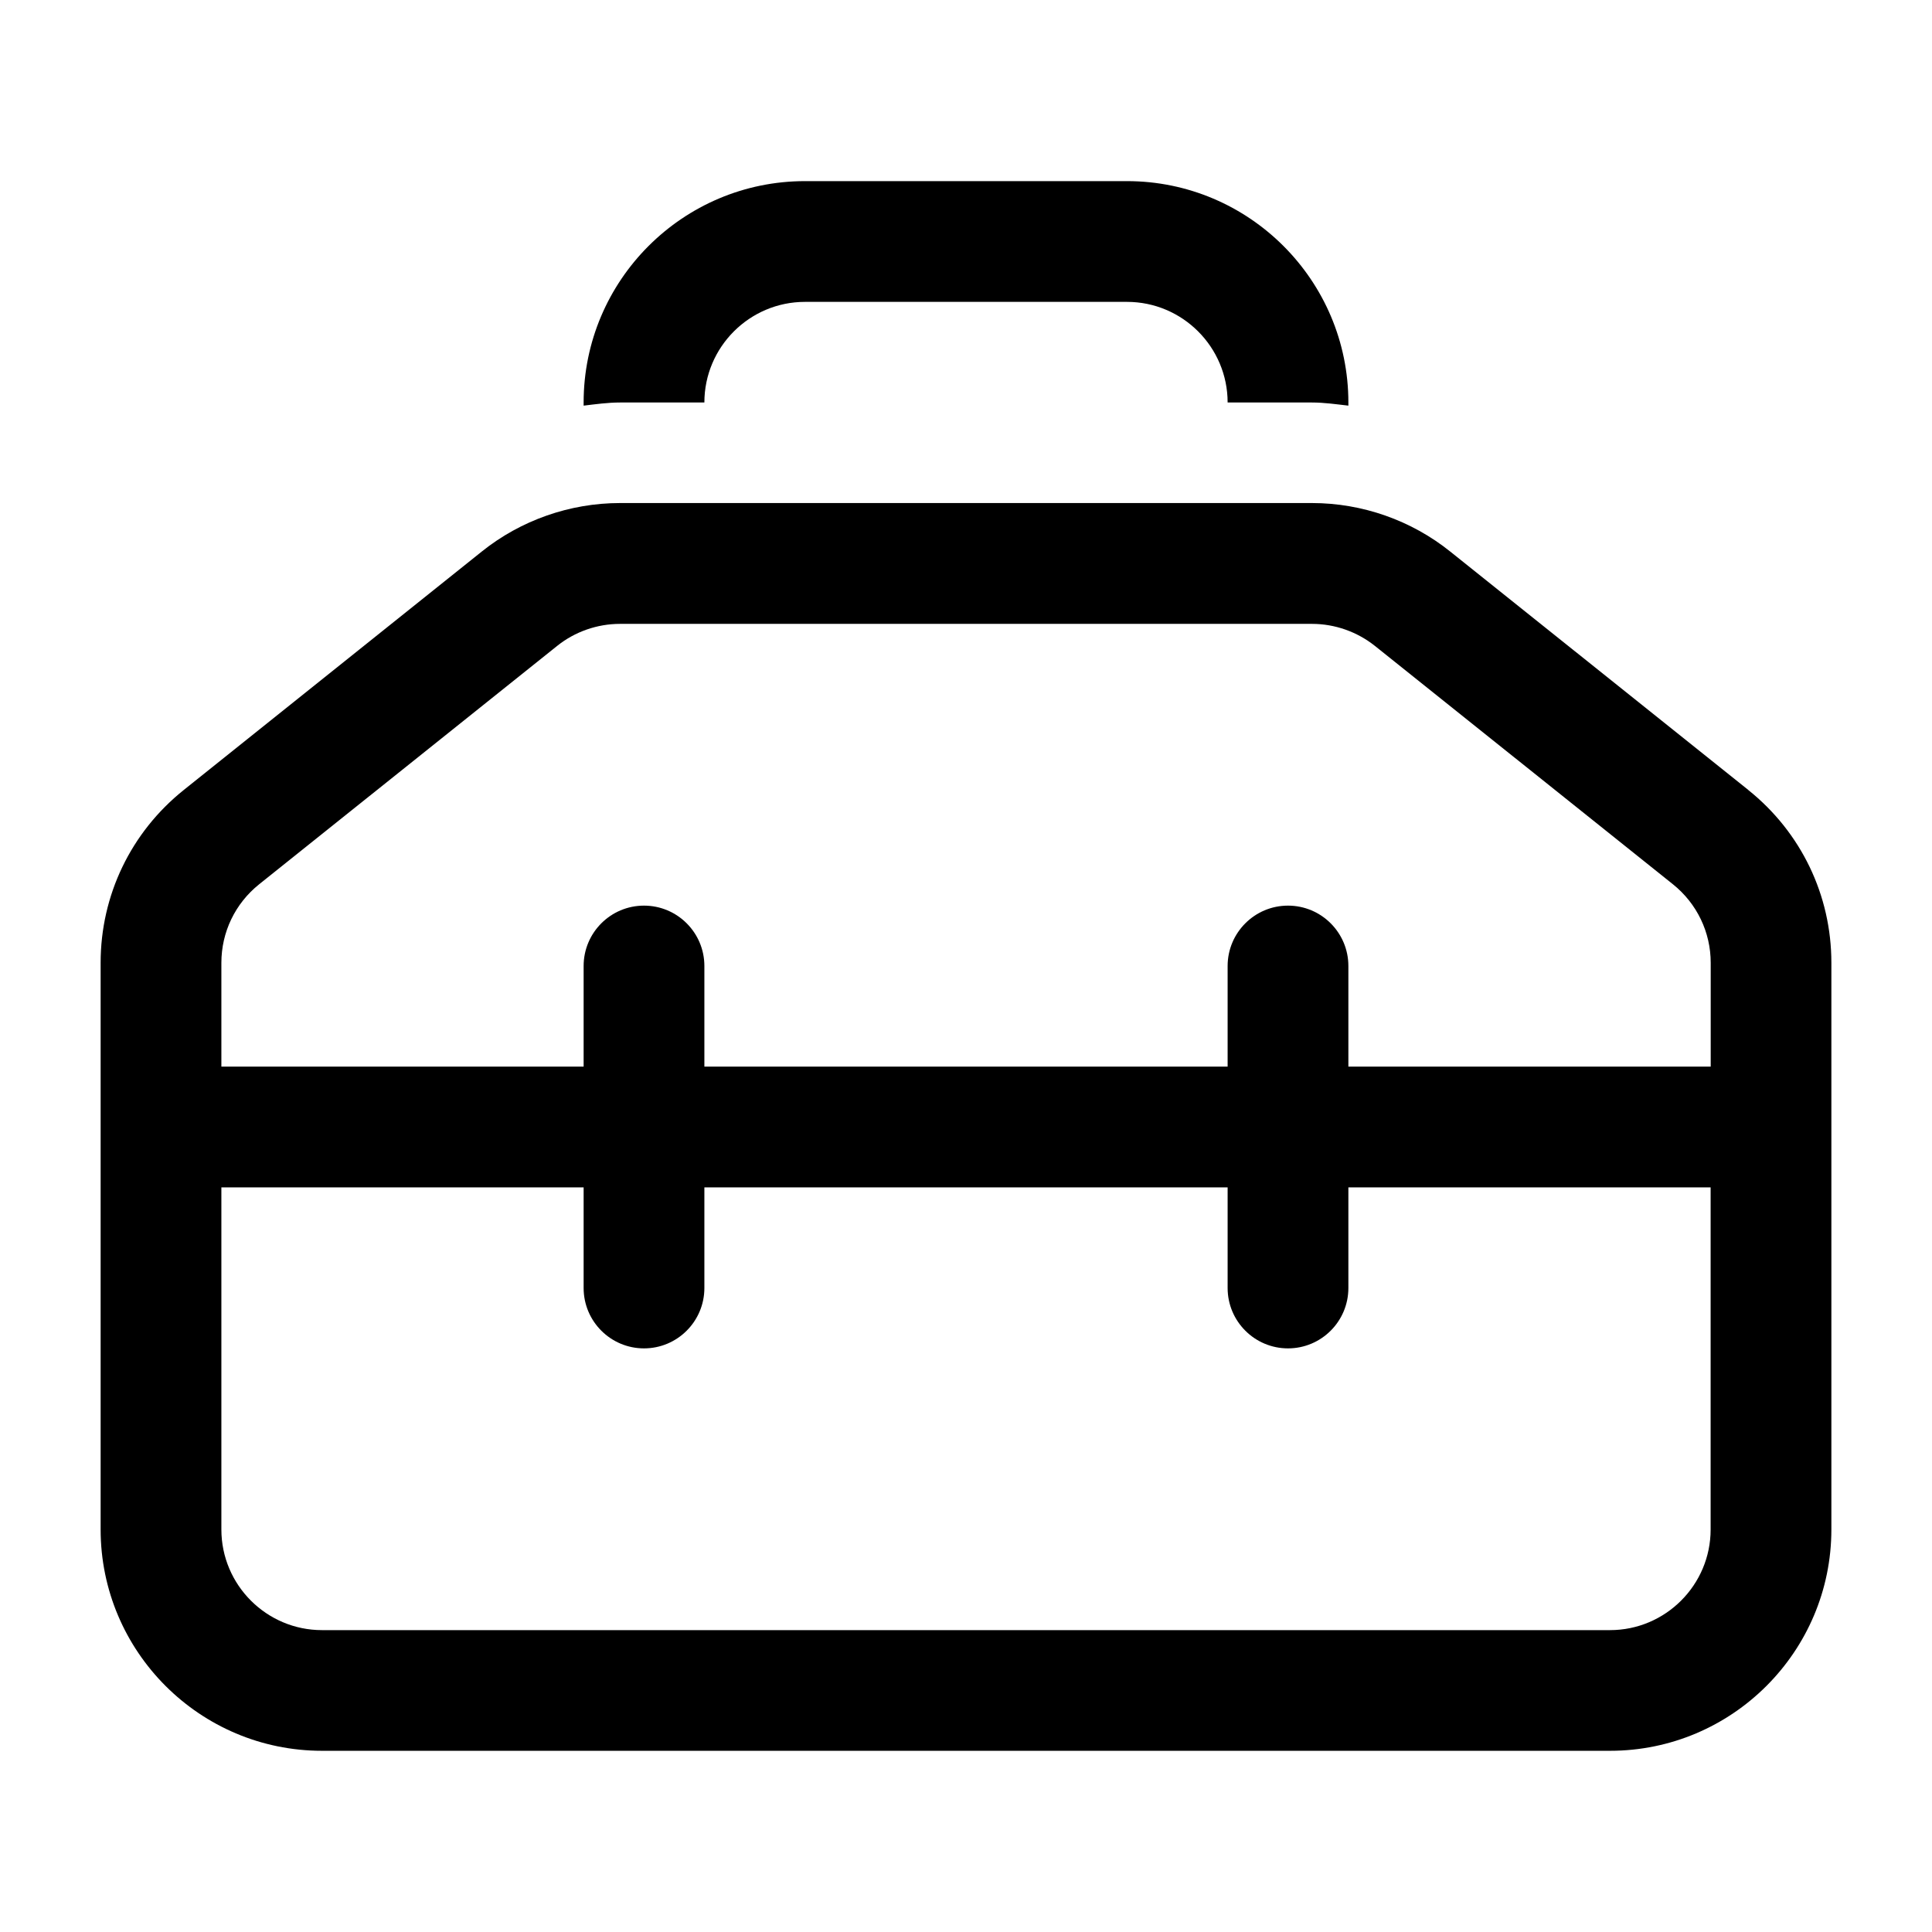 <?xml version="1.0" encoding="UTF-8"?><svg id="a" xmlns="http://www.w3.org/2000/svg" width="24" height="24" viewBox="0 0 24 24"><path d="m21.718,9.814s0-.001-0-.001l-3.701-2.96c-.485-.39-1.096-.604-1.719-.604H7.702c-.623,0-1.233.214-1.718.603l-3.702,2.962c-.656.525-1.032,1.308-1.032,2.146v7.039c0,1.517,1.233,2.75,2.75,2.75h16c1.517,0,2.75-1.233,2.75-2.75v-7.039c0-.839-.376-1.621-1.032-2.146Zm-.468,9.186c0,.689-.561,1.25-1.25,1.25H4c-.689,0-1.25-.561-1.25-1.25v-4.25h4.5v1.25c0,.414.336.75.75.75s.75-.336.75-.75v-1.25h6.5v1.25c0,.414.336.75.75.75s.75-.336.75-.75v-1.25h4.5v4.25Zm0-5.75h-4.5v-1.25c0-.414-.336-.75-.75-.75s-.75.336-.75.75v1.25h-6.5v-1.25c0-.414-.336-.75-.75-.75s-.75.336-.75.75v1.25H2.75v-1.289c0-.382.171-.737.469-.976l3.703-2.962c.22-.176.497-.273.78-.273h8.597c.283,0,.56.098.781.274l3.702,2.961c.298.239.469.595.469.976v1.289ZM7.702,5c-.152,0-.302.021-.452.039v-.039c0-1.517,1.233-2.75,2.75-2.75h4c1.517,0,2.75,1.233,2.75,2.75v.039c-.15-.017-.3-.039-.452-.039h-1.048c0-.689-.561-1.25-1.25-1.25h-4c-.689,0-1.25.561-1.25,1.25h-1.048Z" stroke-width="0"/></svg>